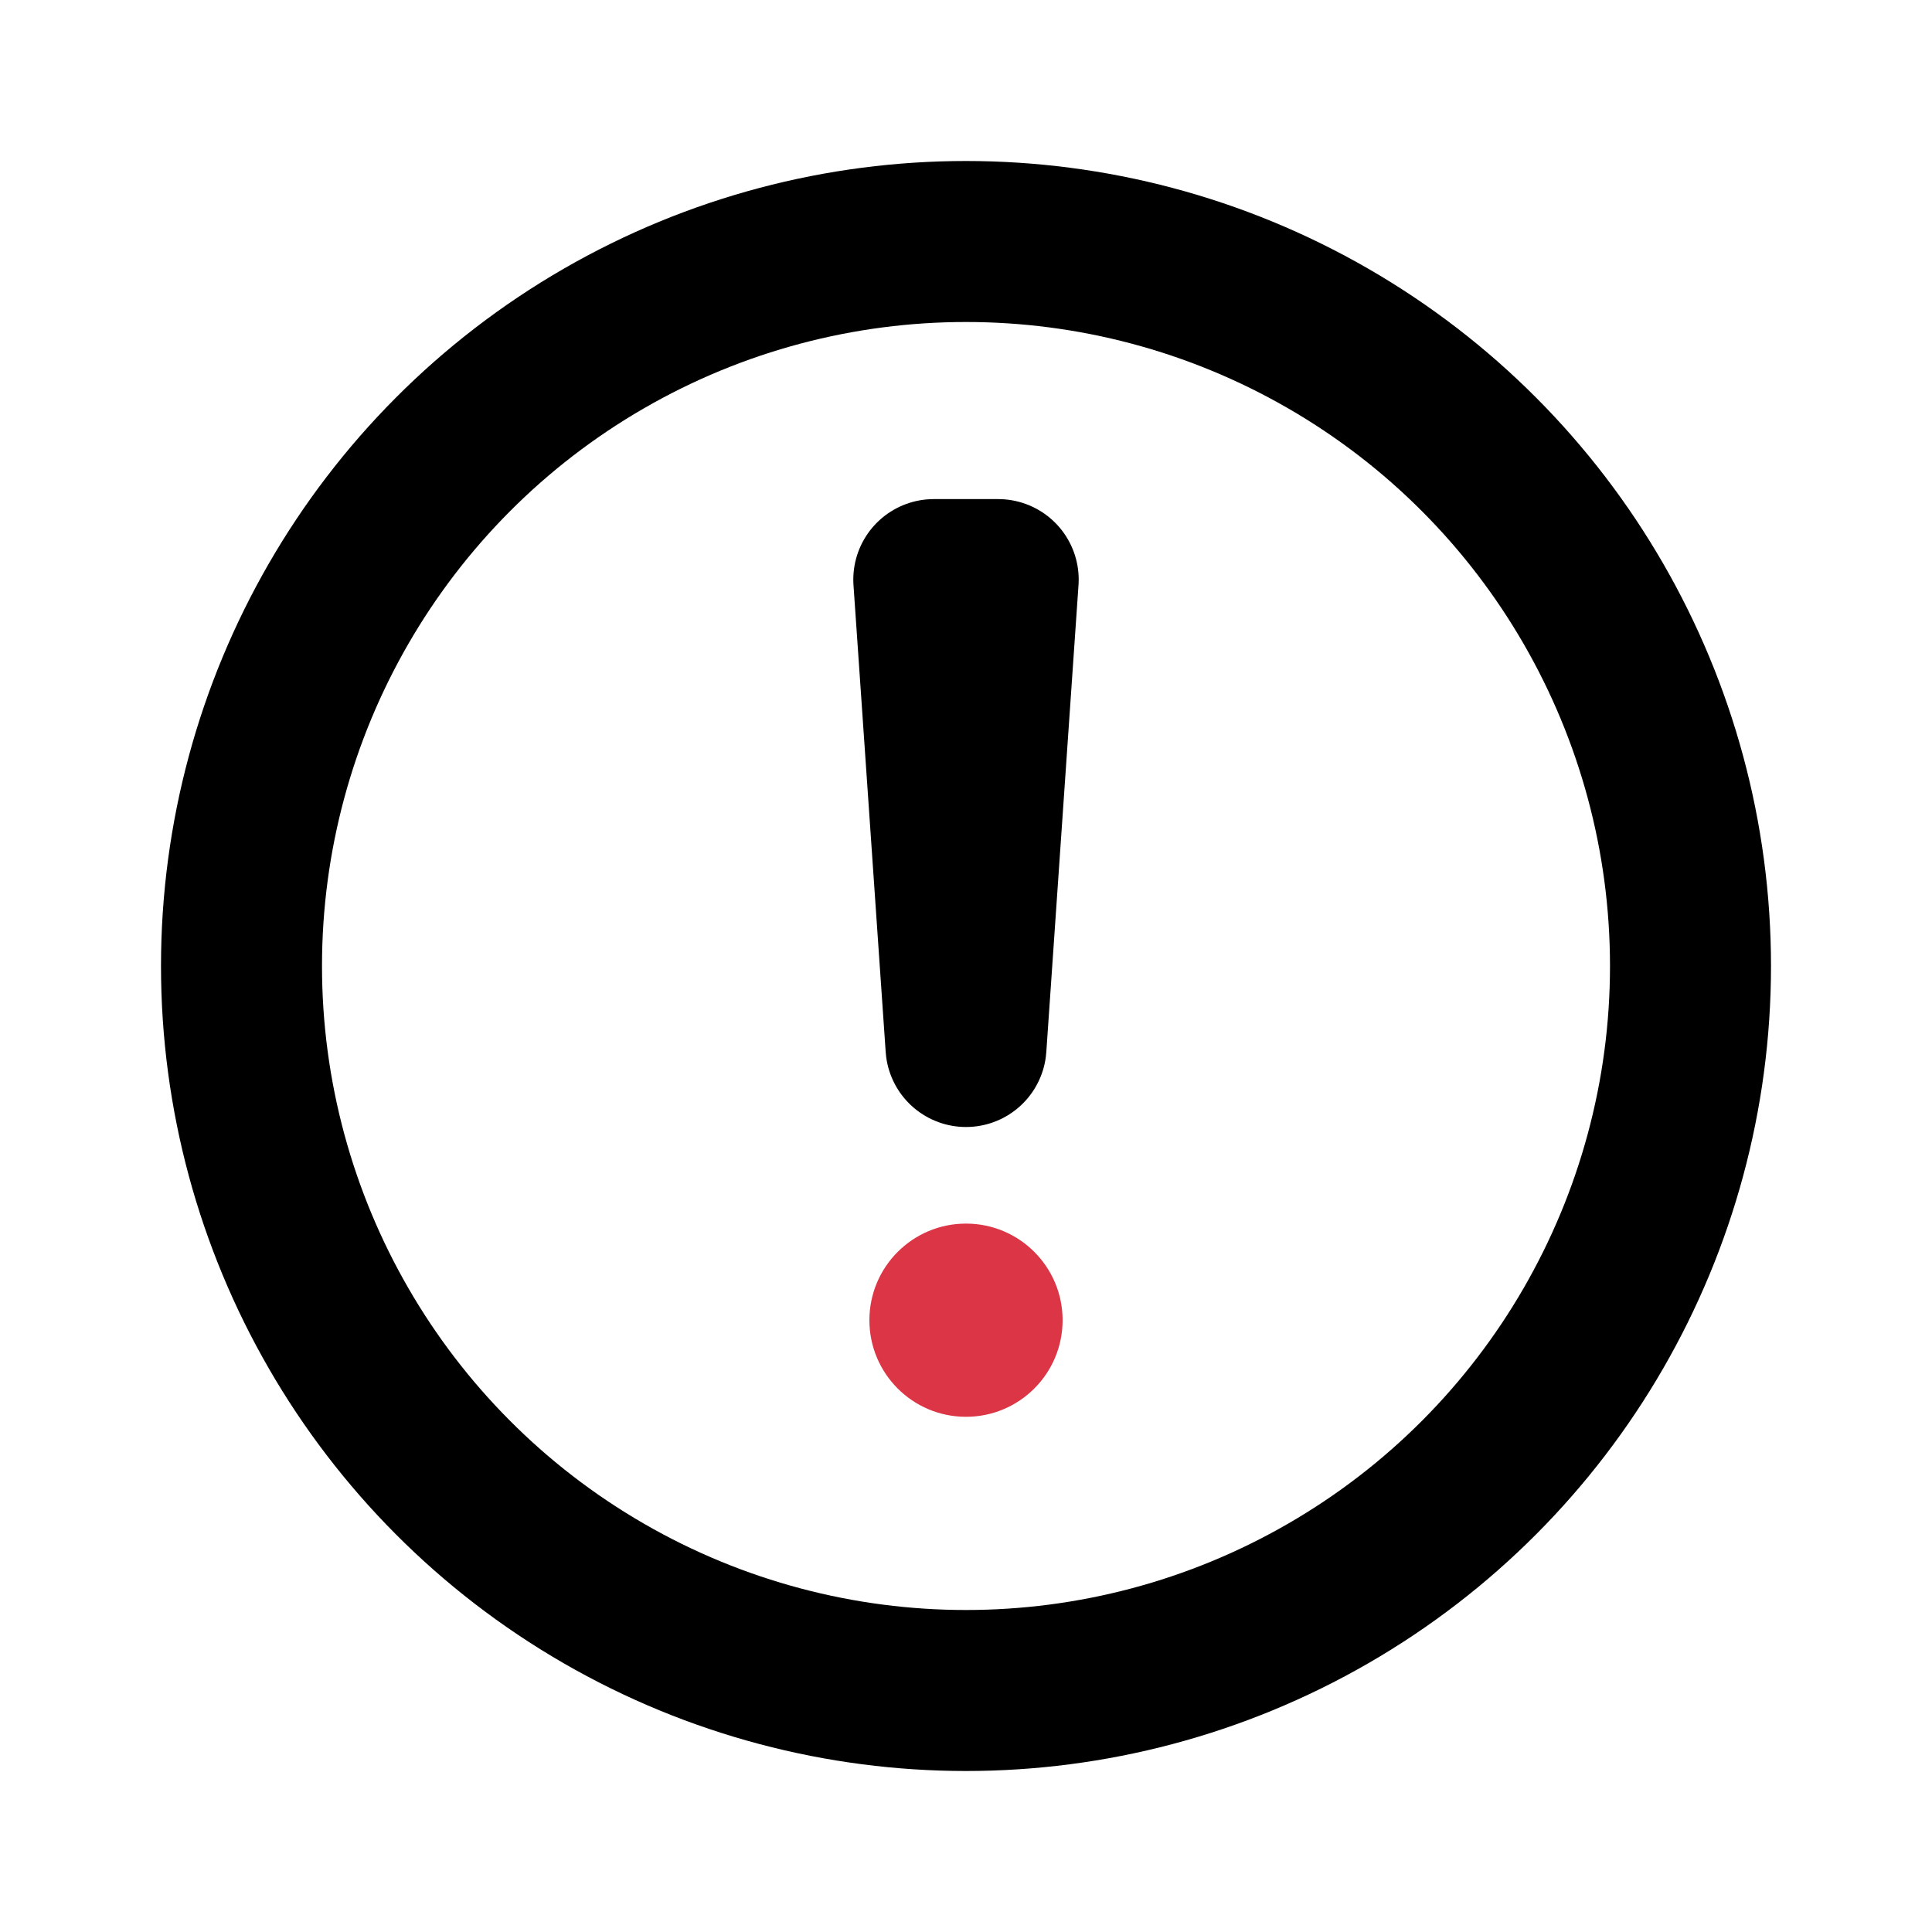 <svg xmlns='http://www.w3.org/2000/svg' viewBox='0 0 12 12' width='12' height='12' fill='none' stroke='%23dc3545'><circle cx='6' cy='6' r='4.5'/><path stroke-linejoin='round' d='M5.8 3.6h.4L6 6.5z'/><circle cx='6' cy='8.2' r='.6' fill='#dc3545' stroke='none'/></svg>